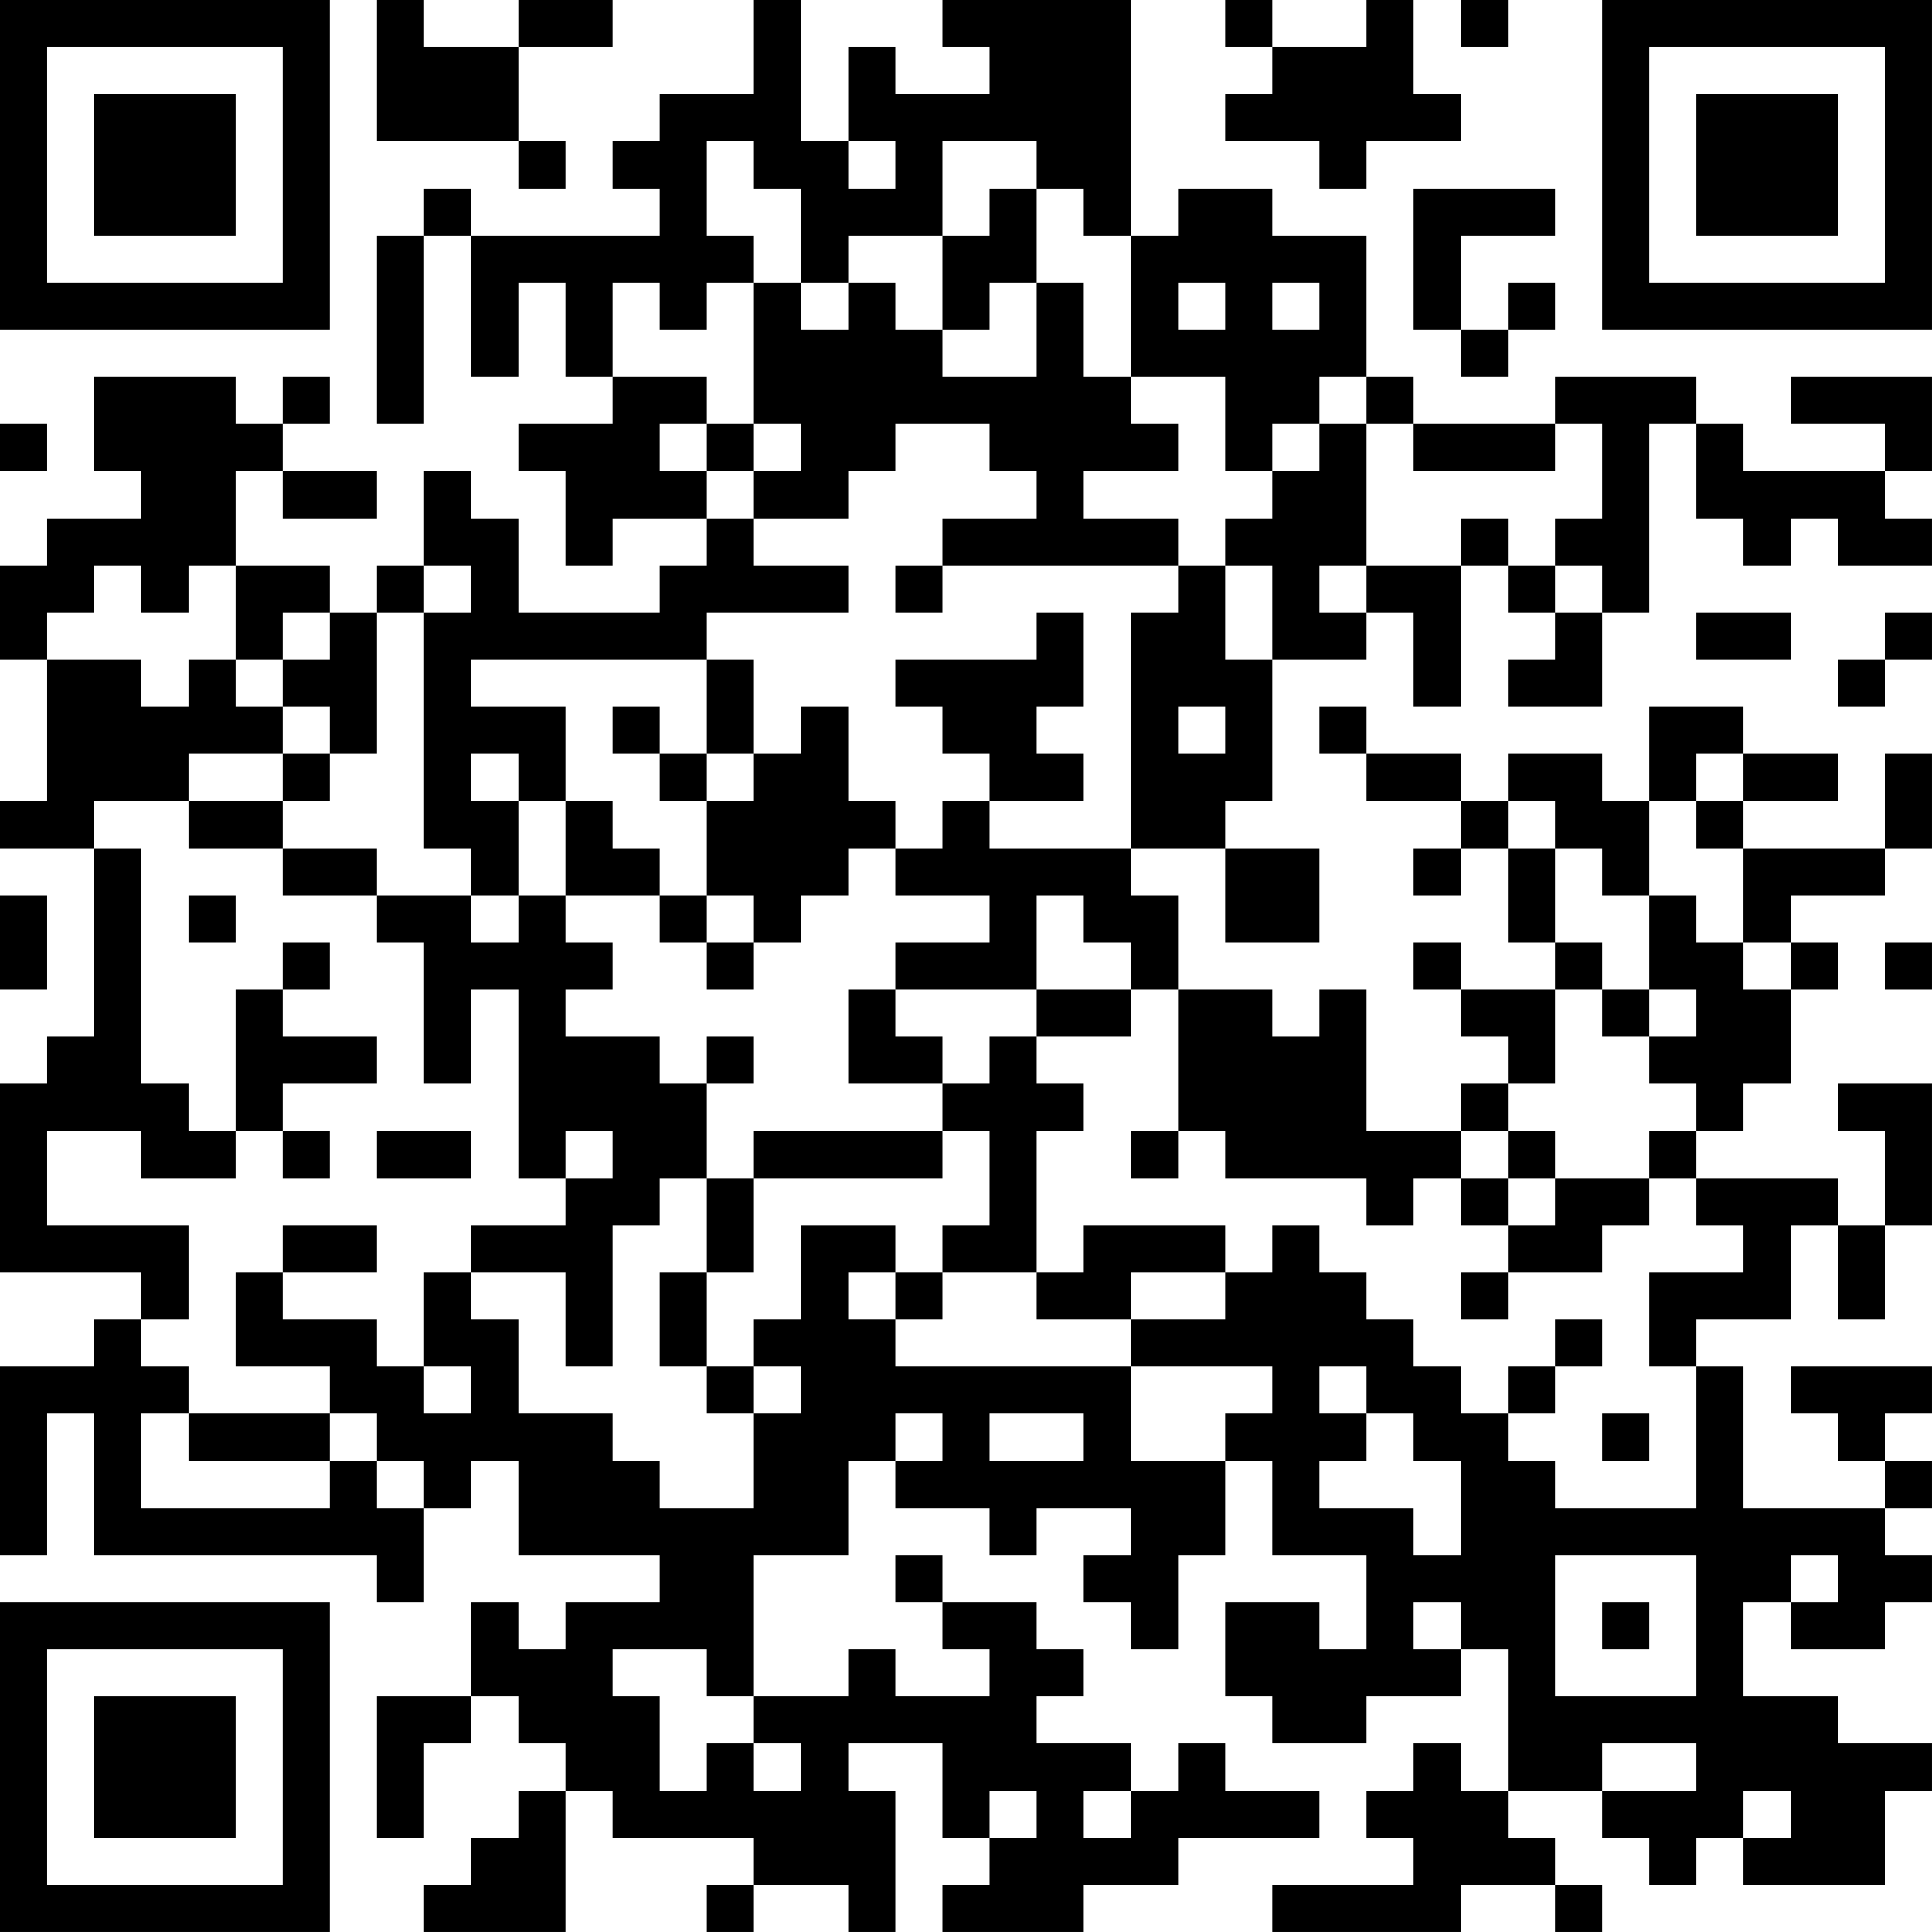 <?xml version="1.0" encoding="UTF-8"?>
<svg xmlns="http://www.w3.org/2000/svg" version="1.1" width="200" height="200" viewBox="0 0 200 200"><rect x="0" y="0" width="200" height="200" fill="#ffffff"/><g transform="scale(4.878)"><g transform="translate(0,0)"><path fill-rule="evenodd" d="M8 0L8 3L11 3L11 4L12 4L12 3L11 3L11 1L13 1L13 0L11 0L11 1L9 1L9 0ZM16 0L16 2L14 2L14 3L13 3L13 4L14 4L14 5L10 5L10 4L9 4L9 5L8 5L8 9L9 9L9 5L10 5L10 8L11 8L11 6L12 6L12 8L13 8L13 9L11 9L11 10L12 10L12 12L13 12L13 11L15 11L15 12L14 12L14 13L11 13L11 11L10 11L10 10L9 10L9 12L8 12L8 13L7 13L7 12L5 12L5 10L6 10L6 11L8 11L8 10L6 10L6 9L7 9L7 8L6 8L6 9L5 9L5 8L2 8L2 10L3 10L3 11L1 11L1 12L0 12L0 14L1 14L1 17L0 17L0 18L2 18L2 22L1 22L1 23L0 23L0 27L3 27L3 28L2 28L2 29L0 29L0 33L1 33L1 30L2 30L2 33L8 33L8 34L9 34L9 32L10 32L10 31L11 31L11 33L14 33L14 34L12 34L12 35L11 35L11 34L10 34L10 36L8 36L8 39L9 39L9 37L10 37L10 36L11 36L11 37L12 37L12 38L11 38L11 39L10 39L10 40L9 40L9 41L12 41L12 38L13 38L13 39L16 39L16 40L15 40L15 41L16 41L16 40L18 40L18 41L19 41L19 38L18 38L18 37L20 37L20 39L21 39L21 40L20 40L20 41L23 41L23 40L25 40L25 39L28 39L28 38L26 38L26 37L25 37L25 38L24 38L24 37L22 37L22 36L23 36L23 35L22 35L22 34L20 34L20 33L19 33L19 34L20 34L20 35L21 35L21 36L19 36L19 35L18 35L18 36L16 36L16 33L18 33L18 31L19 31L19 32L21 32L21 33L22 33L22 32L24 32L24 33L23 33L23 34L24 34L24 35L25 35L25 33L26 33L26 31L27 31L27 33L29 33L29 35L28 35L28 34L26 34L26 36L27 36L27 37L29 37L29 36L31 36L31 35L32 35L32 38L31 38L31 37L30 37L30 38L29 38L29 39L30 39L30 40L27 40L27 41L31 41L31 40L33 40L33 41L34 41L34 40L33 40L33 39L32 39L32 38L34 38L34 39L35 39L35 40L36 40L36 39L37 39L37 40L40 40L40 38L41 38L41 37L39 37L39 36L37 36L37 34L38 34L38 35L40 35L40 34L41 34L41 33L40 33L40 32L41 32L41 31L40 31L40 30L41 30L41 29L38 29L38 30L39 30L39 31L40 31L40 32L37 32L37 29L36 29L36 28L38 28L38 26L39 26L39 28L40 28L40 26L41 26L41 23L39 23L39 24L40 24L40 26L39 26L39 25L36 25L36 24L37 24L37 23L38 23L38 21L39 21L39 20L38 20L38 19L40 19L40 18L41 18L41 16L40 16L40 18L37 18L37 17L39 17L39 16L37 16L37 15L35 15L35 17L34 17L34 16L32 16L32 17L31 17L31 16L29 16L29 15L28 15L28 16L29 16L29 17L31 17L31 18L30 18L30 19L31 19L31 18L32 18L32 20L33 20L33 21L31 21L31 20L30 20L30 21L31 21L31 22L32 22L32 23L31 23L31 24L29 24L29 21L28 21L28 22L27 22L27 21L25 21L25 19L24 19L24 18L26 18L26 20L28 20L28 18L26 18L26 17L27 17L27 14L29 14L29 13L30 13L30 15L31 15L31 12L32 12L32 13L33 13L33 14L32 14L32 15L34 15L34 13L35 13L35 9L36 9L36 11L37 11L37 12L38 12L38 11L39 11L39 12L41 12L41 11L40 11L40 10L41 10L41 8L38 8L38 9L40 9L40 10L37 10L37 9L36 9L36 8L33 8L33 9L30 9L30 8L29 8L29 5L27 5L27 4L25 4L25 5L24 5L24 0L20 0L20 1L21 1L21 2L19 2L19 1L18 1L18 3L17 3L17 0ZM26 0L26 1L27 1L27 2L26 2L26 3L28 3L28 4L29 4L29 3L31 3L31 2L30 2L30 0L29 0L29 1L27 1L27 0ZM31 0L31 1L32 1L32 0ZM15 3L15 5L16 5L16 6L15 6L15 7L14 7L14 6L13 6L13 8L15 8L15 9L14 9L14 10L15 10L15 11L16 11L16 12L18 12L18 13L15 13L15 14L10 14L10 15L12 15L12 17L11 17L11 16L10 16L10 17L11 17L11 19L10 19L10 18L9 18L9 13L10 13L10 12L9 12L9 13L8 13L8 16L7 16L7 15L6 15L6 14L7 14L7 13L6 13L6 14L5 14L5 12L4 12L4 13L3 13L3 12L2 12L2 13L1 13L1 14L3 14L3 15L4 15L4 14L5 14L5 15L6 15L6 16L4 16L4 17L2 17L2 18L3 18L3 23L4 23L4 24L5 24L5 25L3 25L3 24L1 24L1 26L4 26L4 28L3 28L3 29L4 29L4 30L3 30L3 32L7 32L7 31L8 31L8 32L9 32L9 31L8 31L8 30L7 30L7 29L5 29L5 27L6 27L6 28L8 28L8 29L9 29L9 30L10 30L10 29L9 29L9 27L10 27L10 28L11 28L11 30L13 30L13 31L14 31L14 32L16 32L16 30L17 30L17 29L16 29L16 28L17 28L17 26L19 26L19 27L18 27L18 28L19 28L19 29L24 29L24 31L26 31L26 30L27 30L27 29L24 29L24 28L26 28L26 27L27 27L27 26L28 26L28 27L29 27L29 28L30 28L30 29L31 29L31 30L32 30L32 31L33 31L33 32L36 32L36 29L35 29L35 27L37 27L37 26L36 26L36 25L35 25L35 24L36 24L36 23L35 23L35 22L36 22L36 21L35 21L35 19L36 19L36 20L37 20L37 21L38 21L38 20L37 20L37 18L36 18L36 17L37 17L37 16L36 16L36 17L35 17L35 19L34 19L34 18L33 18L33 17L32 17L32 18L33 18L33 20L34 20L34 21L33 21L33 23L32 23L32 24L31 24L31 25L30 25L30 26L29 26L29 25L26 25L26 24L25 24L25 21L24 21L24 20L23 20L23 19L22 19L22 21L19 21L19 20L21 20L21 19L19 19L19 18L20 18L20 17L21 17L21 18L24 18L24 13L25 13L25 12L26 12L26 14L27 14L27 12L26 12L26 11L27 11L27 10L28 10L28 9L29 9L29 12L28 12L28 13L29 13L29 12L31 12L31 11L32 11L32 12L33 12L33 13L34 13L34 12L33 12L33 11L34 11L34 9L33 9L33 10L30 10L30 9L29 9L29 8L28 8L28 9L27 9L27 10L26 10L26 8L24 8L24 5L23 5L23 4L22 4L22 3L20 3L20 5L18 5L18 6L17 6L17 4L16 4L16 3ZM18 3L18 4L19 4L19 3ZM21 4L21 5L20 5L20 7L19 7L19 6L18 6L18 7L17 7L17 6L16 6L16 9L15 9L15 10L16 10L16 11L18 11L18 10L19 10L19 9L21 9L21 10L22 10L22 11L20 11L20 12L19 12L19 13L20 13L20 12L25 12L25 11L23 11L23 10L25 10L25 9L24 9L24 8L23 8L23 6L22 6L22 4ZM30 4L30 7L31 7L31 8L32 8L32 7L33 7L33 6L32 6L32 7L31 7L31 5L33 5L33 4ZM21 6L21 7L20 7L20 8L22 8L22 6ZM25 6L25 7L26 7L26 6ZM27 6L27 7L28 7L28 6ZM0 9L0 10L1 10L1 9ZM16 9L16 10L17 10L17 9ZM22 13L22 14L19 14L19 15L20 15L20 16L21 16L21 17L23 17L23 16L22 16L22 15L23 15L23 13ZM36 13L36 14L38 14L38 13ZM40 13L40 14L39 14L39 15L40 15L40 14L41 14L41 13ZM15 14L15 16L14 16L14 15L13 15L13 16L14 16L14 17L15 17L15 19L14 19L14 18L13 18L13 17L12 17L12 19L11 19L11 20L10 20L10 19L8 19L8 18L6 18L6 17L7 17L7 16L6 16L6 17L4 17L4 18L6 18L6 19L8 19L8 20L9 20L9 23L10 23L10 21L11 21L11 25L12 25L12 26L10 26L10 27L12 27L12 29L13 29L13 26L14 26L14 25L15 25L15 27L14 27L14 29L15 29L15 30L16 30L16 29L15 29L15 27L16 27L16 25L20 25L20 24L21 24L21 26L20 26L20 27L19 27L19 28L20 28L20 27L22 27L22 28L24 28L24 27L26 27L26 26L23 26L23 27L22 27L22 24L23 24L23 23L22 23L22 22L24 22L24 21L22 21L22 22L21 22L21 23L20 23L20 22L19 22L19 21L18 21L18 23L20 23L20 24L16 24L16 25L15 25L15 23L16 23L16 22L15 22L15 23L14 23L14 22L12 22L12 21L13 21L13 20L12 20L12 19L14 19L14 20L15 20L15 21L16 21L16 20L17 20L17 19L18 19L18 18L19 18L19 17L18 17L18 15L17 15L17 16L16 16L16 14ZM25 15L25 16L26 16L26 15ZM15 16L15 17L16 17L16 16ZM0 19L0 21L1 21L1 19ZM4 19L4 20L5 20L5 19ZM15 19L15 20L16 20L16 19ZM6 20L6 21L5 21L5 24L6 24L6 25L7 25L7 24L6 24L6 23L8 23L8 22L6 22L6 21L7 21L7 20ZM40 20L40 21L41 21L41 20ZM34 21L34 22L35 22L35 21ZM8 24L8 25L10 25L10 24ZM12 24L12 25L13 25L13 24ZM24 24L24 25L25 25L25 24ZM32 24L32 25L31 25L31 26L32 26L32 27L31 27L31 28L32 28L32 27L34 27L34 26L35 26L35 25L33 25L33 24ZM32 25L32 26L33 26L33 25ZM6 26L6 27L8 27L8 26ZM33 28L33 29L32 29L32 30L33 30L33 29L34 29L34 28ZM28 29L28 30L29 30L29 31L28 31L28 32L30 32L30 33L31 33L31 31L30 31L30 30L29 30L29 29ZM4 30L4 31L7 31L7 30ZM19 30L19 31L20 31L20 30ZM21 30L21 31L23 31L23 30ZM34 30L34 31L35 31L35 30ZM33 33L33 36L36 36L36 33ZM38 33L38 34L39 34L39 33ZM30 34L30 35L31 35L31 34ZM34 34L34 35L35 35L35 34ZM13 35L13 36L14 36L14 38L15 38L15 37L16 37L16 38L17 38L17 37L16 37L16 36L15 36L15 35ZM34 37L34 38L36 38L36 37ZM21 38L21 39L22 39L22 38ZM23 38L23 39L24 39L24 38ZM37 38L37 39L38 39L38 38ZM0 0L0 7L7 7L7 0ZM1 1L1 6L6 6L6 1ZM2 2L2 5L5 5L5 2ZM34 0L34 7L41 7L41 0ZM35 1L35 6L40 6L40 1ZM36 2L36 5L39 5L39 2ZM0 34L0 41L7 41L7 34ZM1 35L1 40L6 40L6 35ZM2 36L2 39L5 39L5 36Z" fill="#000000"/></g></g></svg>
